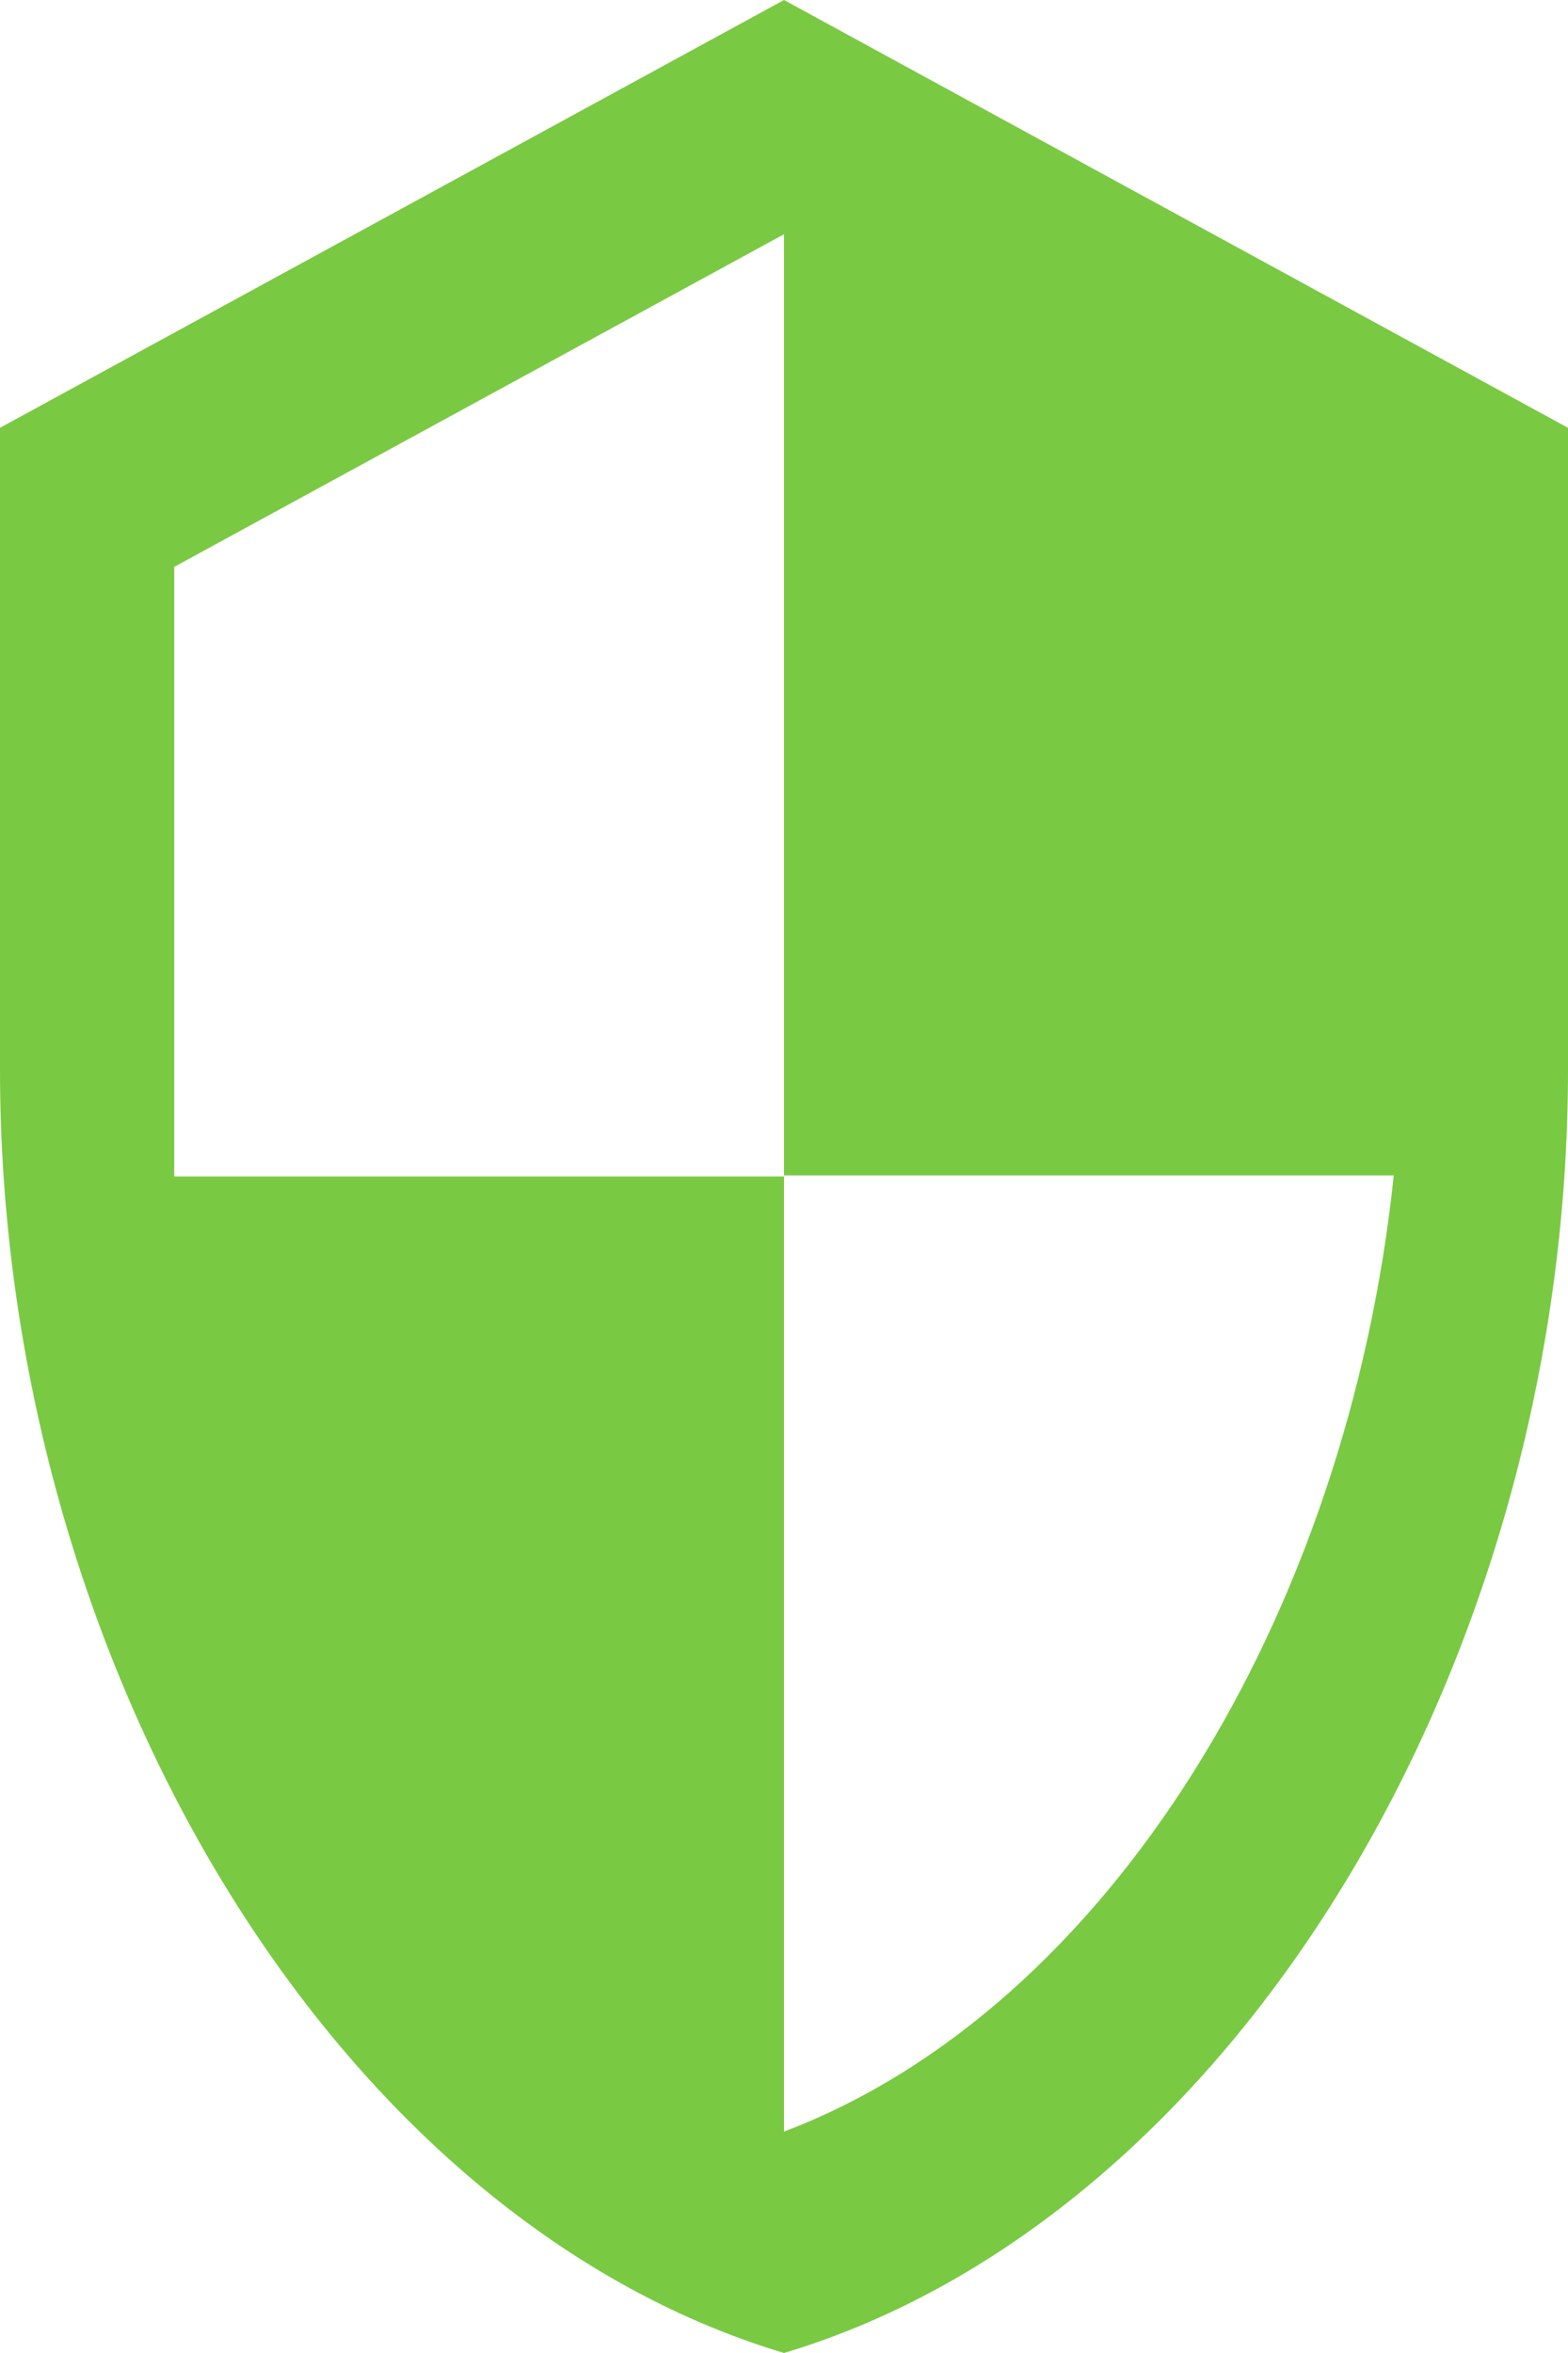 <svg width="50" height="75" viewBox="0 0 50 75" fill="none" xmlns="http://www.w3.org/2000/svg">
<path d="M25 0L0 13.636V34.091C0 53.011 10.667 70.704 25 75C39.333 70.704 50 53.011 50 34.091V13.636L25 0ZM25 37.466H44.444C42.972 51.511 35.333 64.023 25 67.943V37.5H5.556V18.068L25 7.466V37.466Z" fill="#7AC943"/>
</svg>
